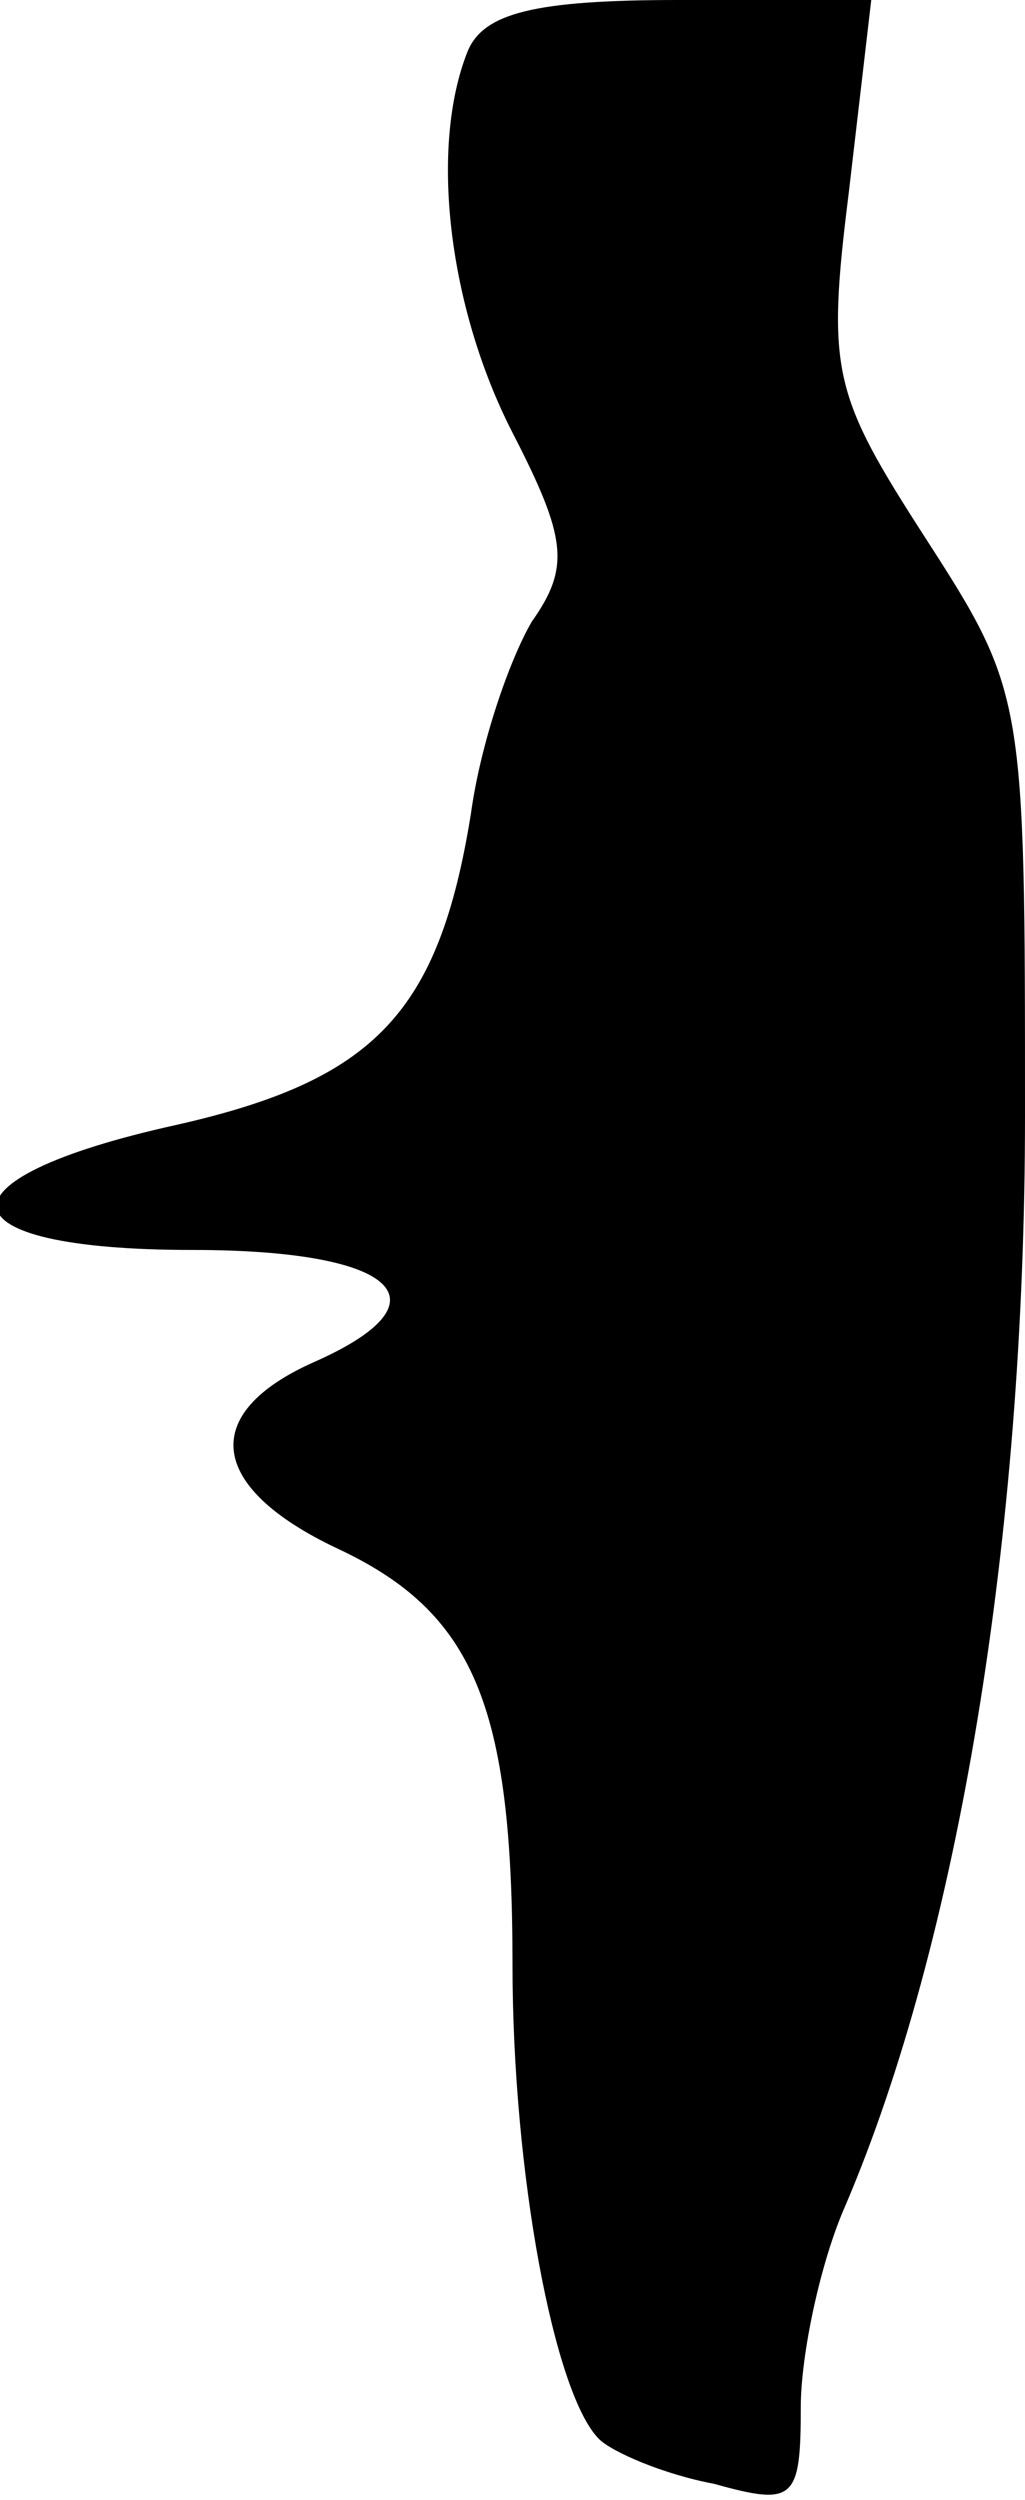 <?xml version="1.0" standalone="no"?>
<!DOCTYPE svg PUBLIC "-//W3C//DTD SVG 20010904//EN"
 "http://www.w3.org/TR/2001/REC-SVG-20010904/DTD/svg10.dtd">
<svg version="1.0" xmlns="http://www.w3.org/2000/svg"
 width="32pt" height="78pt" viewBox="0 0 32 78"
 preserveAspectRatio="xMidYMid meet">
<g transform="translate(0,78) scale(0.1,-0.1)"
fill="#000000" stroke="none">
<path fill="#000000" stroke="none" d="M146 764 c-12 -30 -6 -80 14 -119 17
-33 18 -42 6 -59 -7 -12 -16 -38 -19 -60 -10 -62 -30 -83 -92 -97 -77 -17 -74
-39 5 -39 64 0 81 -16 38 -35 -36 -16 -33 -39 7 -58 43 -20 55 -49 55 -130 0
-65 13 -134 27 -148 4 -4 20 -11 36 -14 25 -7 27 -5 27 24 0 16 6 45 14 63 35
82 56 208 56 340 0 130 0 132 -31 180 -29 45 -31 52 -24 108 l7 60 -60 0 c-45
0 -61 -4 -66 -16z"/>
</g>
</svg>
